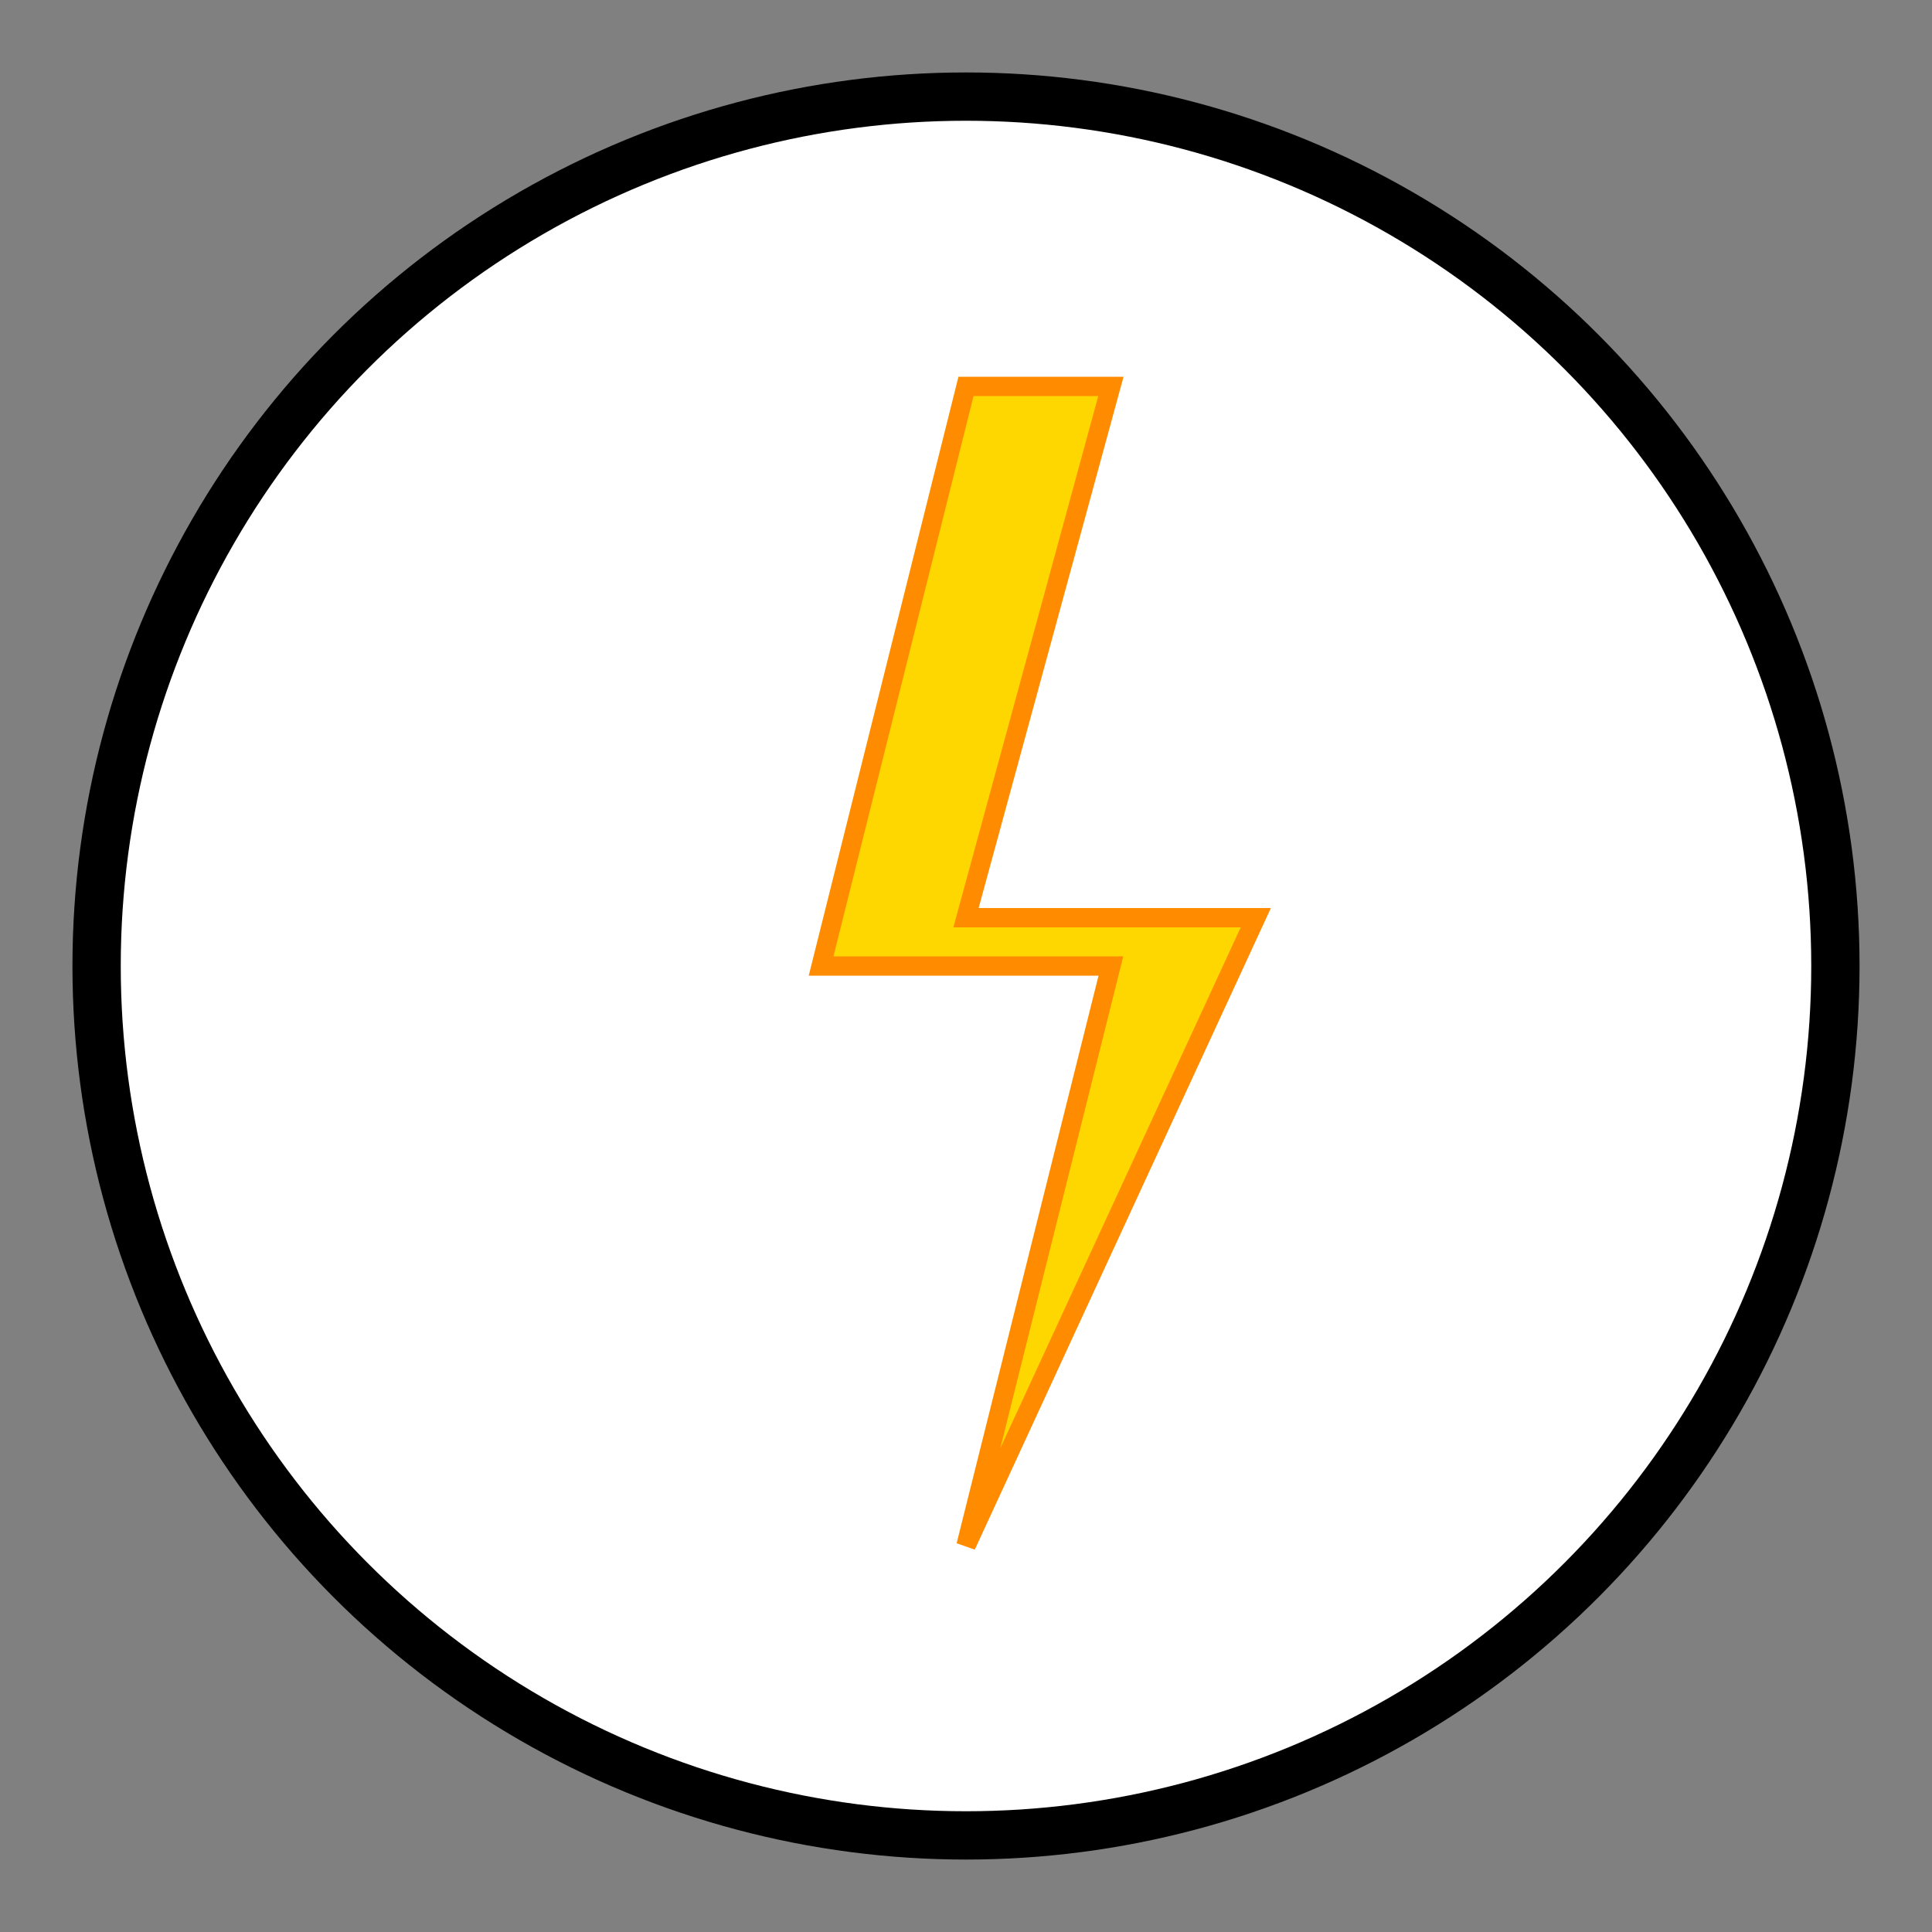 <?xml version="1.0" encoding="UTF-8"?>
<svg width="200" height="200" xmlns="http://www.w3.org/2000/svg">
    <rect width="100%" height="100%" fill="#808080" stroke="none"/>
    <!-- Círculo base -->
    <circle cx="100" cy="100" r="90" 
            fill="#ffffff" 
            stroke="#000000" 
            stroke-width="5"/>
    
    <!-- Rayo -->
    <path d="M100 40 L85 100 L115 100 L100 160 L130 95 L100 95 L115 40 Z" 
          fill="#FFD700" 
          stroke="#FF8C00" 
          stroke-width="2"/>
</svg>
